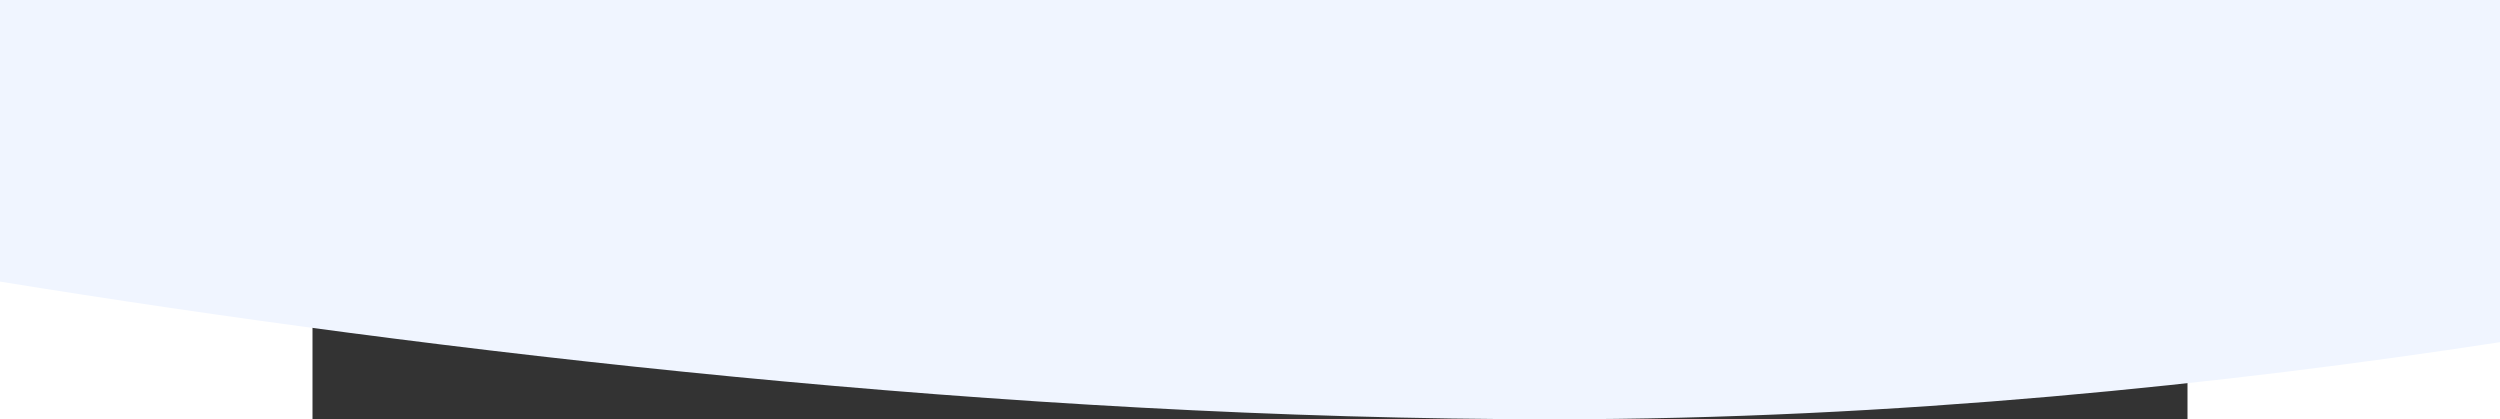 <svg width="1920" height="322" viewBox="0 0 1440 322" fill="none" xmlns="http://www.w3.org/2000/svg">
<rect x="0" y="0" width="1440" height="322" fill="#333333" stroke="none"/>
<path d="M1680 262.789C1469.16 295.182 1214.16 322 953 322C533.238 322 93.161 270.235 -240 216.267V0H1680V262.789Z" fill="#F0F5FF"/>
</svg>
